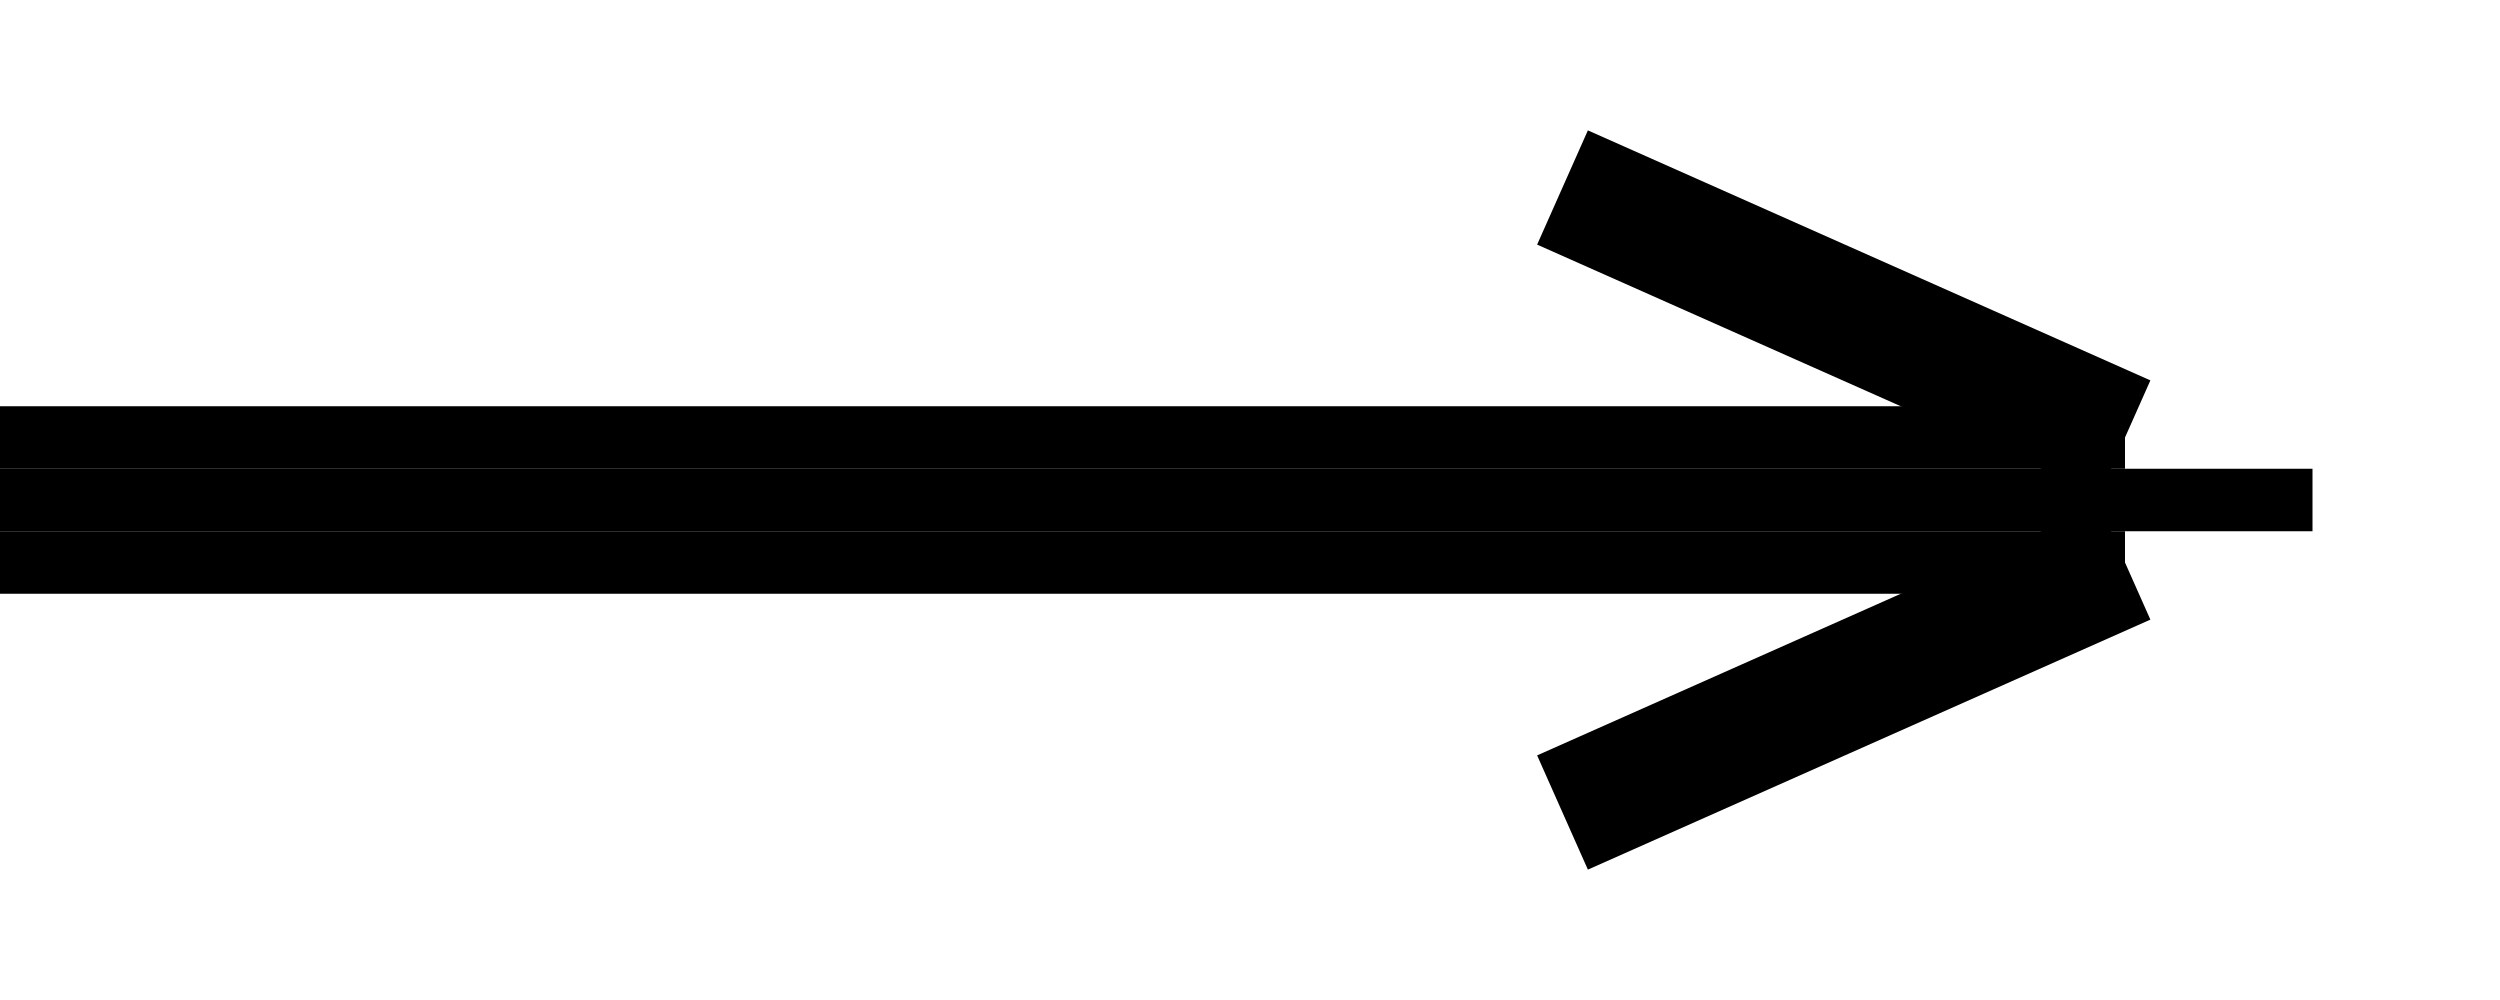 <?xml version="1.0" encoding="iso-8859-1"?>
<!DOCTYPE svg PUBLIC "-//W3C//DTD SVG 1.1//EN" "http://www.w3.org/Graphics/SVG/1.1/DTD/svg11.dtd">
<svg viewBox="0,0,40,16" style="padding: 0;margin: 0" preserveAspectRatio="none"
    xmlns="http://www.w3.org/2000/svg">
    <line x1="0" y1="8" x2="37" y2="8" style="stroke:black;stroke-width:1"/>
    <line x1="0" y1="7" x2="34" y2="7" style="stroke:black;stroke-width:1"/>
    <line x1="0" y1="9" x2="34" y2="9" style="stroke:black;stroke-width:1"/>

    <line x1="25" y1="3" x2="34" y2="7" style="stroke:black;stroke-width:2" />
    <line x1="25" y1="13" x2="34" y2="9" style="stroke:black;stroke-width:2" />
</svg>
